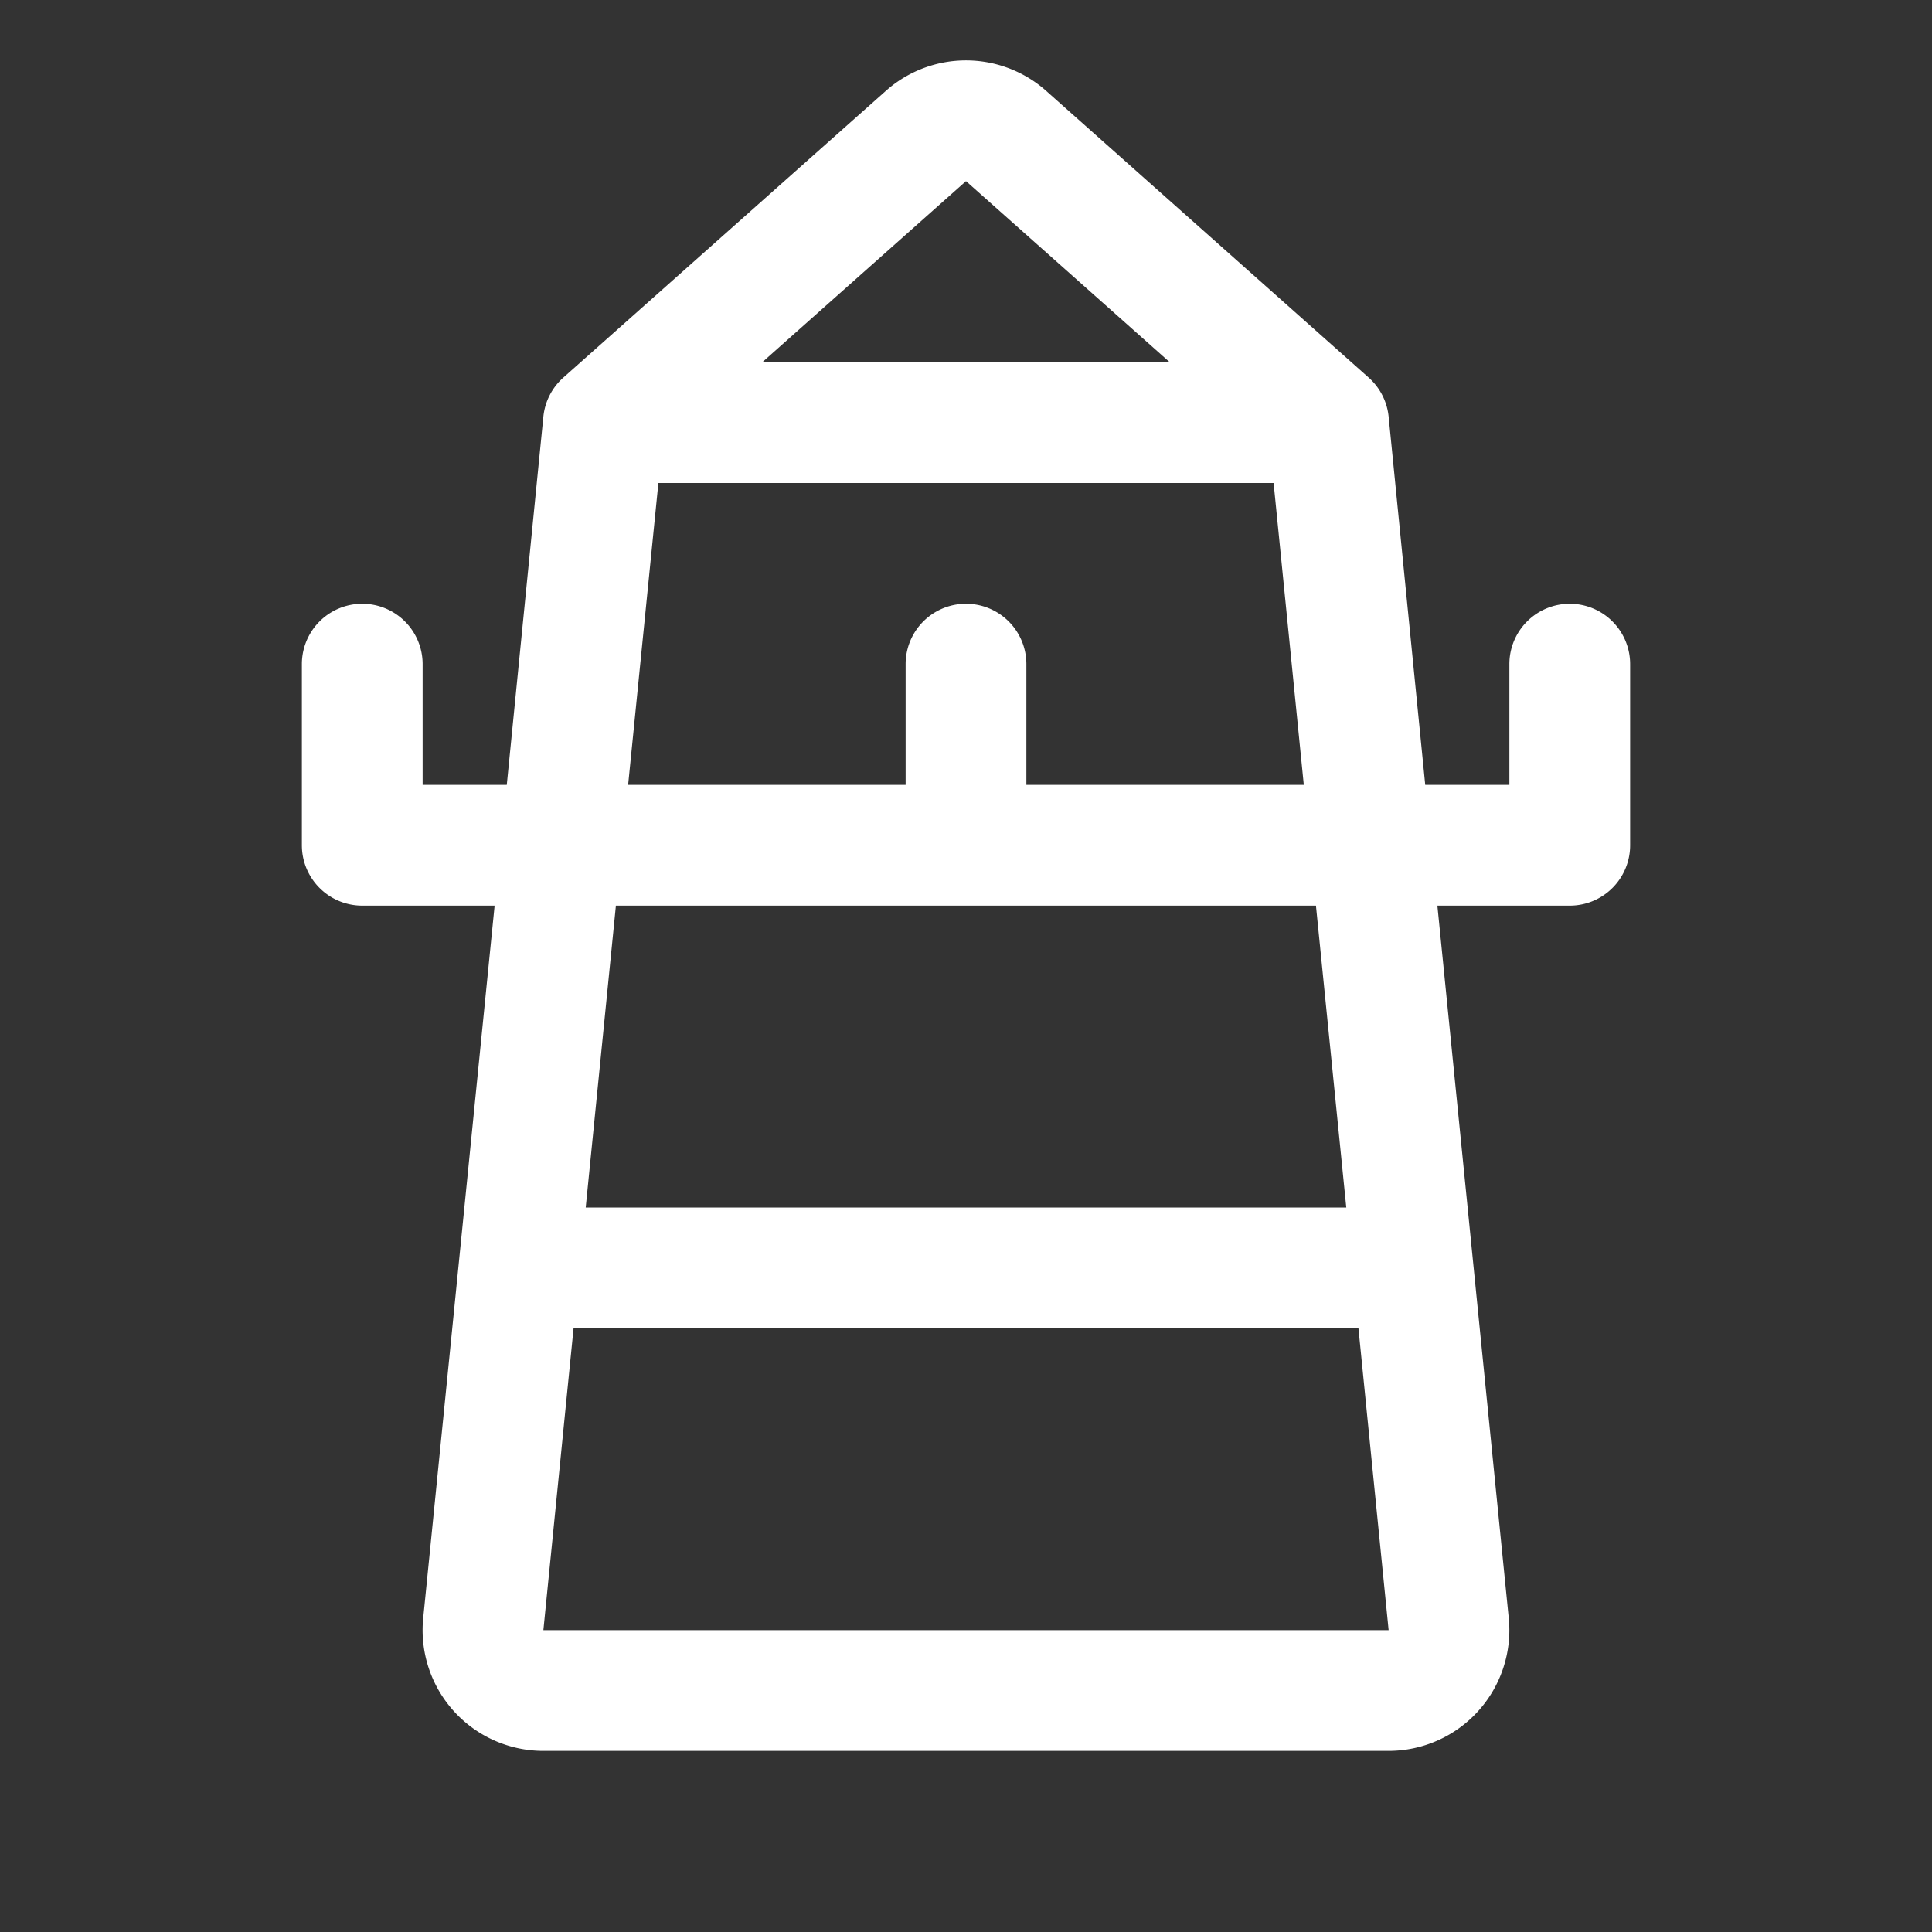 <svg fill="white" height="32" stroke-width="0.5" viewBox="0 0 256 256" width="32" xmlns="http://www.w3.org/2000/svg">
<rect x="0" y="0" width="256" height="256" fill="#333333" stroke="none"/>
<path d="M208,80a8,8,0,0,0-8,8v16H188.85L184,55.2A8,8,0,0,0,181.32,50L138.44,11.88l-.2-.17a16,16,0,0,0-20.48,0l-.2.17L74.68,50A8,8,0,0,0,72,55.2L67.15,104H56V88a8,8,0,0,0-16,0v24a8,8,0,0,0,8,8H65.54l-9.47,94.48A16,16,0,0,0,72,232H184a16,16,0,0,0,15.92-17.56L190.46,120H208a8,8,0,0,0,8-8V88A8,8,0,0,0,208,80ZM128,24l27,24H101ZM87.24,64h81.52l4,40H136V88a8,8,0,0,0-16,0v16H83.23ZM72,216l4-40H180l4,40Zm106.39-56H77.61l4-40h92.76Z"></path>
</svg>
